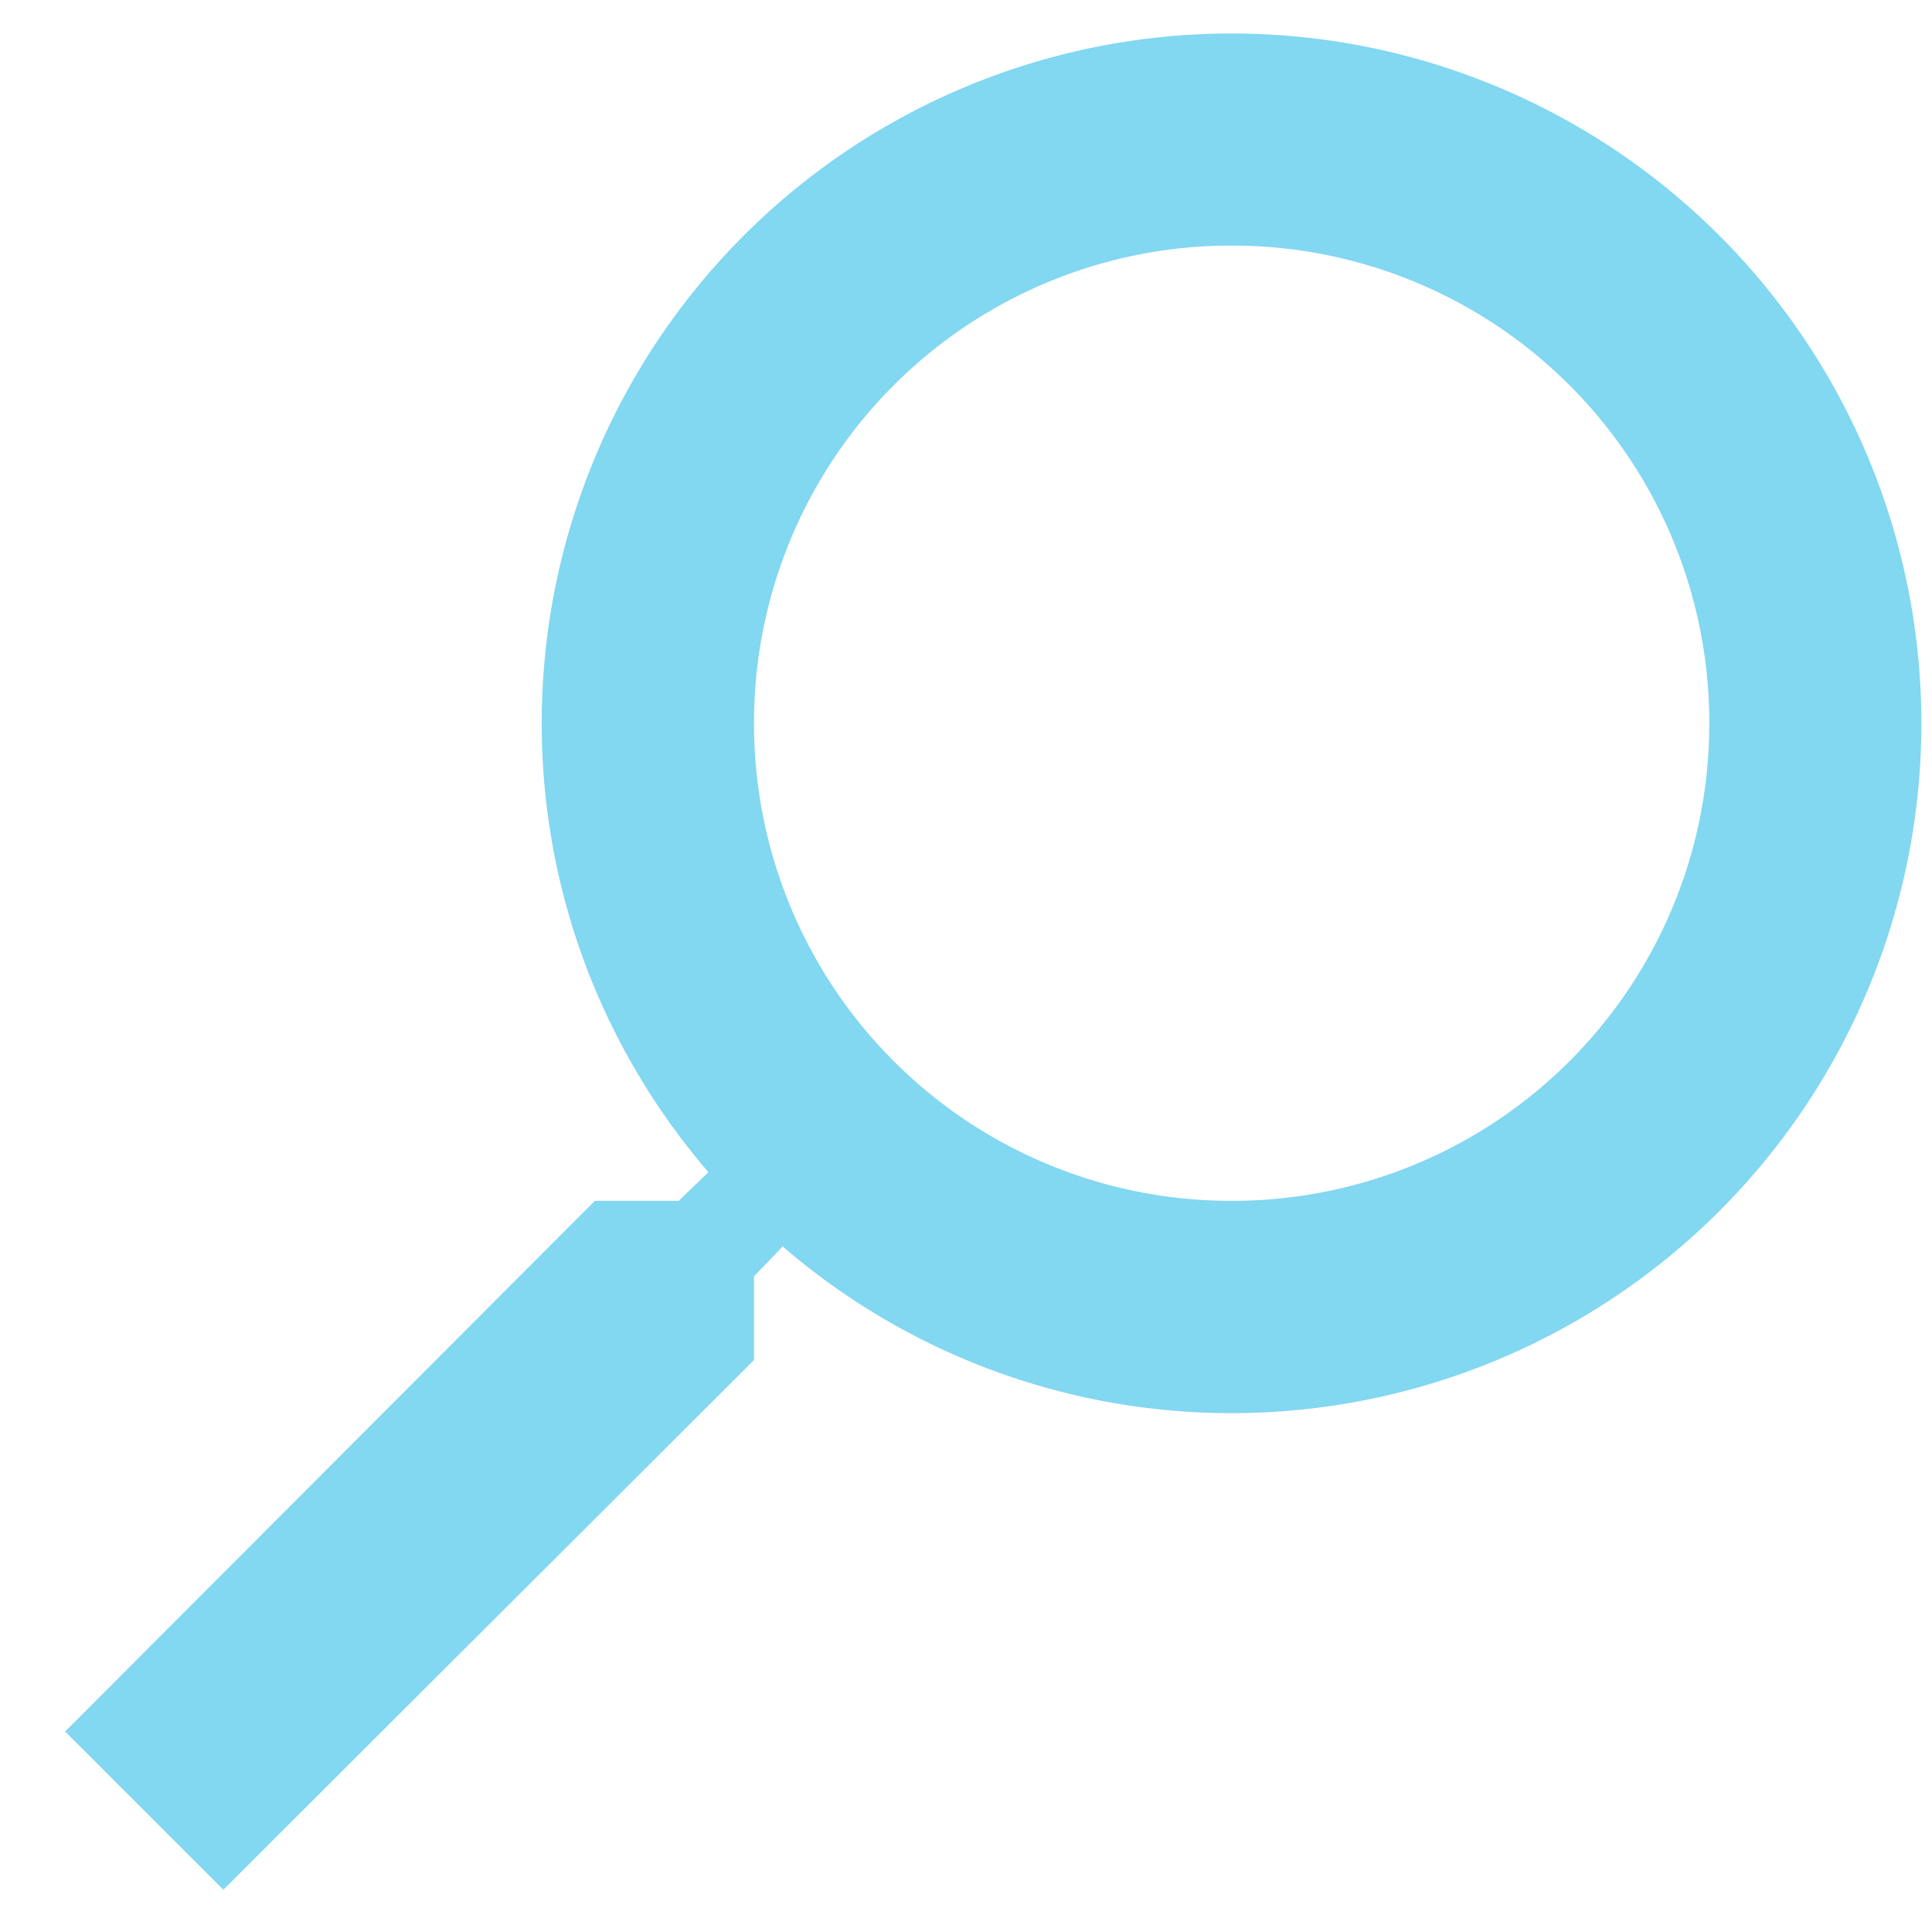 <svg xmlns="http://www.w3.org/2000/svg" width="18" height="18" viewBox="0 0 18 18"><g><g opacity=".5"><path fill="#06afe4" d="M7.025 6.738a4.444 4.444 0 0 1 4.45-4.45 4.444 4.444 0 0 1 4.45 4.45 4.444 4.444 0 0 1-4.45 4.45 4.444 4.444 0 0 1-4.45-4.45zm0 5.933v-.78l.267-.278a6.4 6.4 0 0 0 4.183 1.553 6.427 6.427 0 1 0-6.428-6.428c0 1.592.584 3.056 1.553 4.183l-.277.267h-.781L.607 16.132l1.474 1.474z"/></g></g></svg>